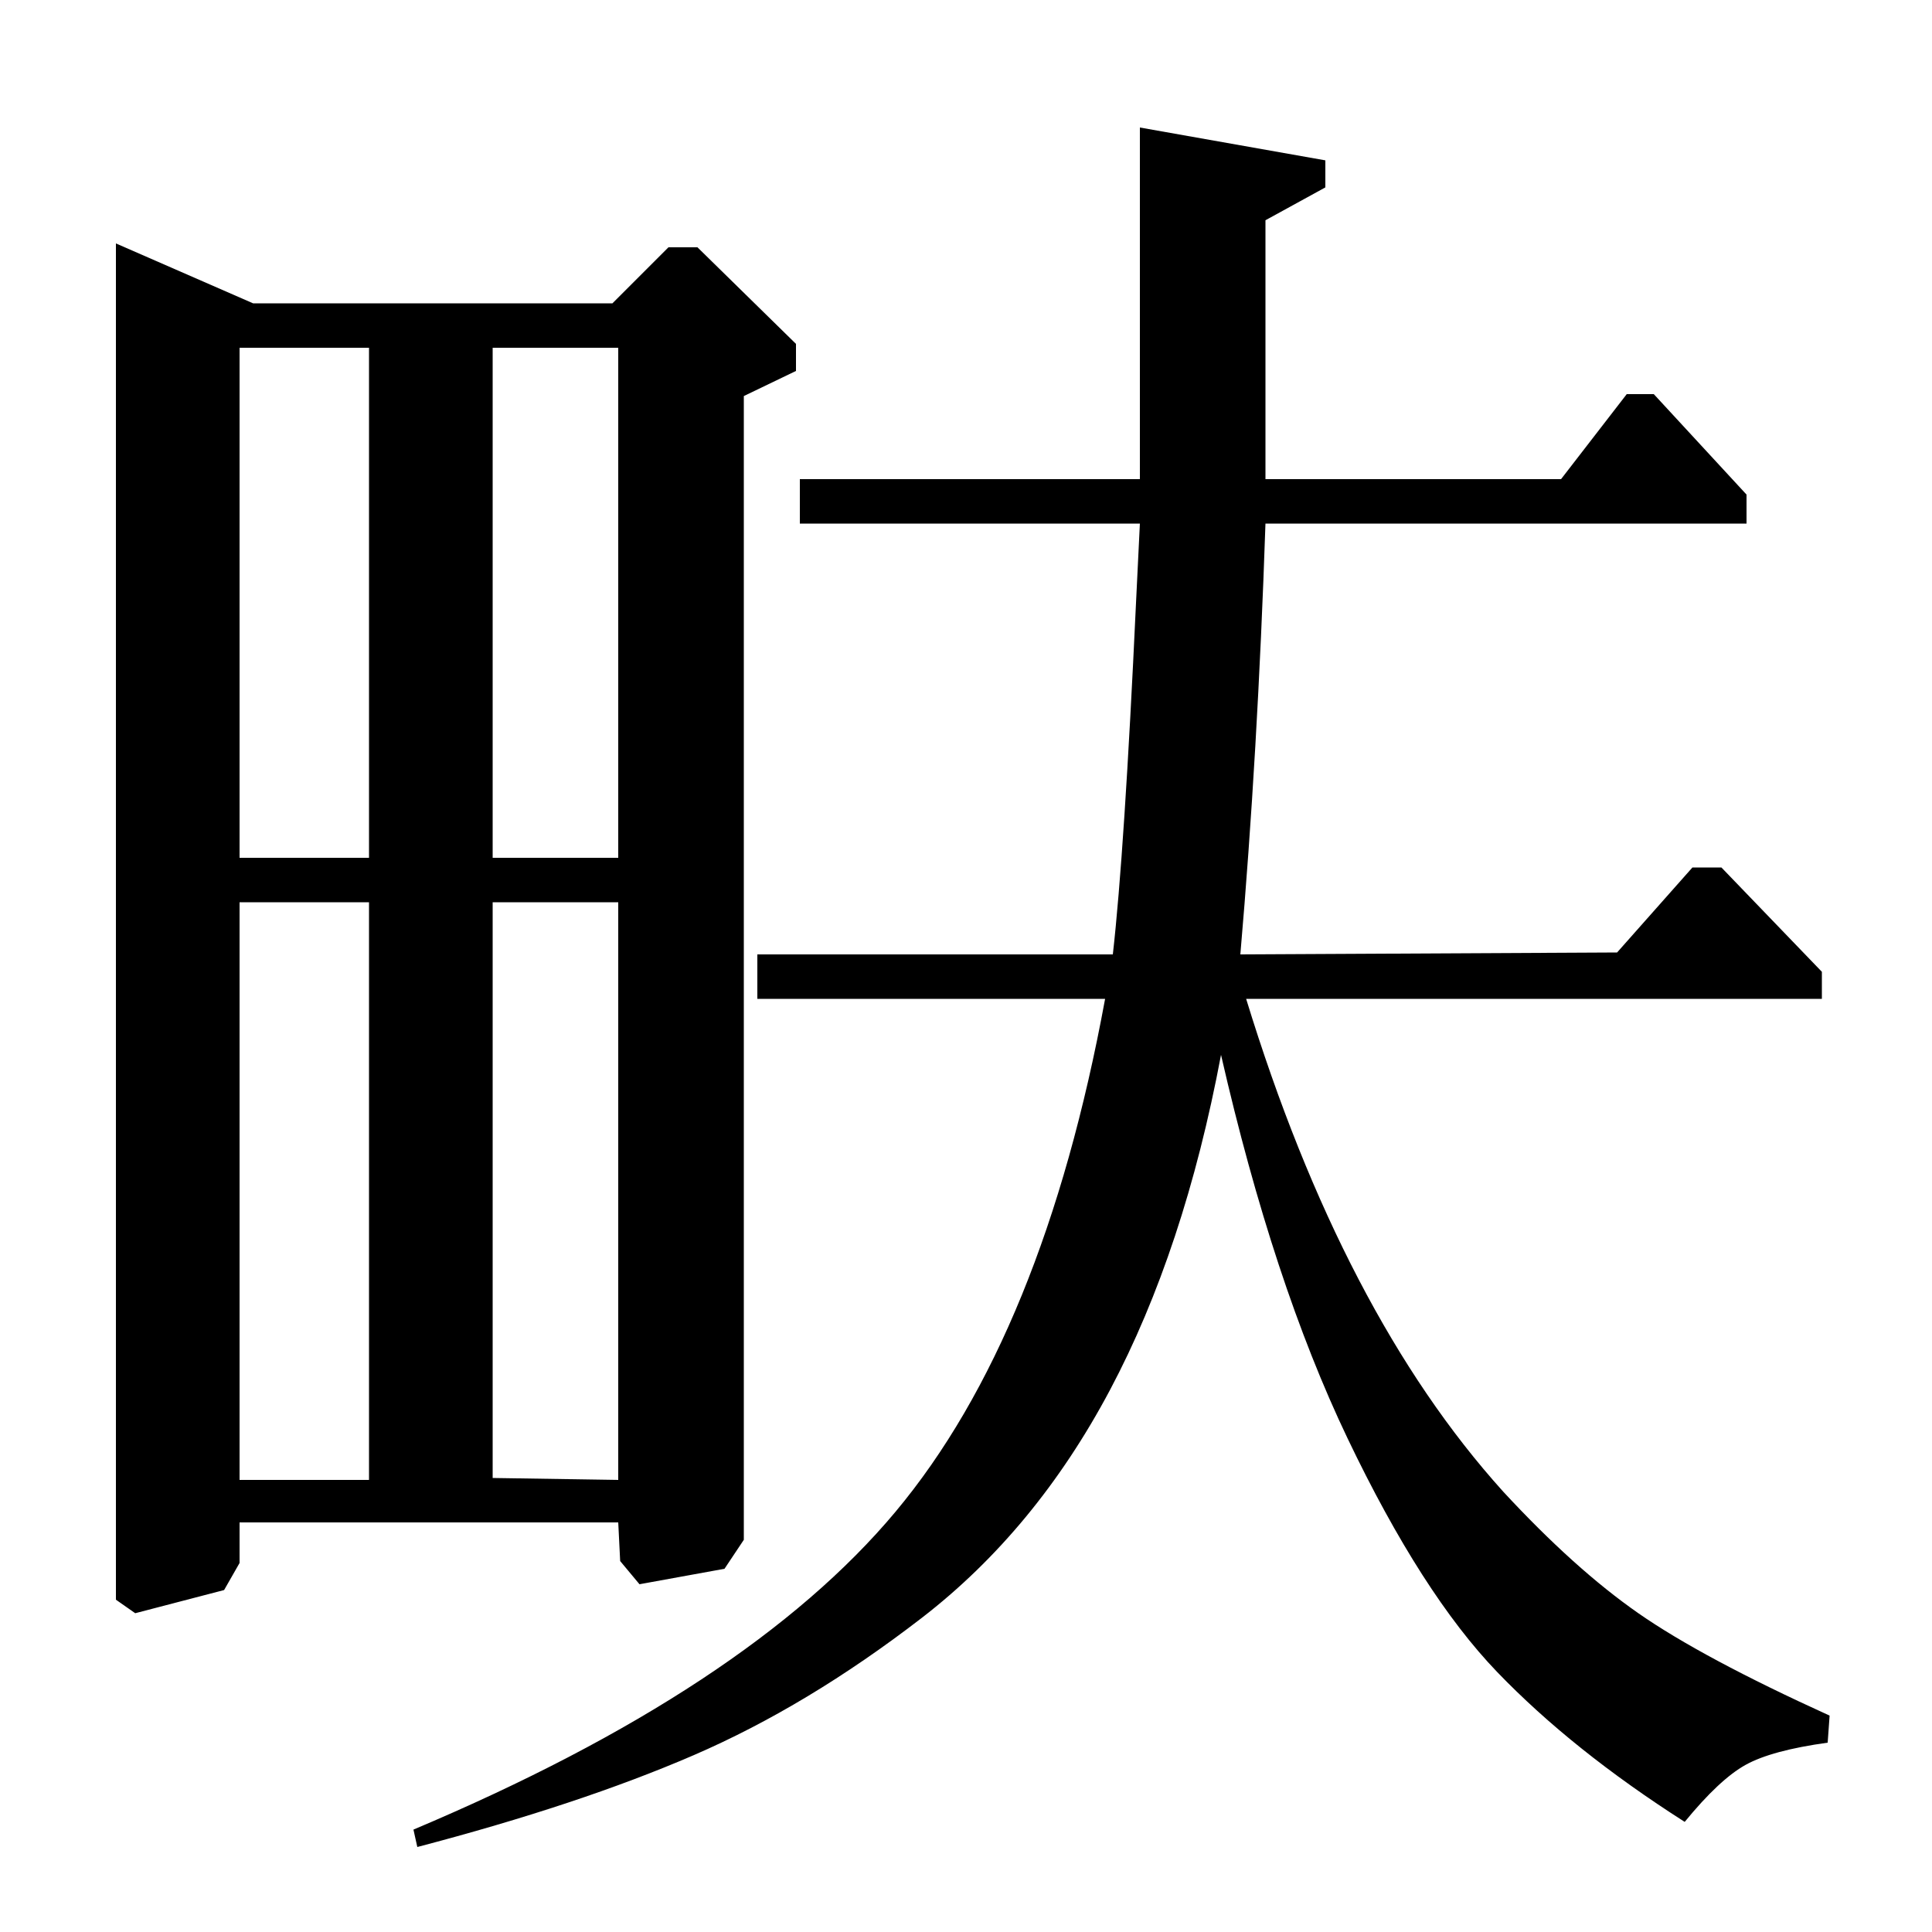 <?xml version="1.0" standalone="no"?>
<!DOCTYPE svg PUBLIC "-//W3C//DTD SVG 1.1//EN" "http://www.w3.org/Graphics/SVG/1.1/DTD/svg11.dtd" >
<svg xmlns="http://www.w3.org/2000/svg" xmlns:xlink="http://www.w3.org/1999/xlink" version="1.1" viewBox="0 -140 1000 1000">
  <g transform="matrix(1 0 0 -1 0 860)">
   <path fill="currentColor"
d="M837 507l39 44h15l52 -54v-14h-298q50 -163 133 -255q37 -40 70 -63t99 -53l-1 -14q-29 -4 -42.5 -11.5t-31.5 -29.5q-58 37 -97 77.5t-77.5 121t-65.5 198.5q-19 -101 -57.5 -173.5t-97.5 -118t-118 -71t-143 -47.5l-2 9q173 73 249.5 164.5t108.5 265.5h-180v23h184
q6 53 12 182l2 41h-176v23h176v182l96 -17v-14l-31 -17v-134h153l34 44h14l48 -52v-15h-249q-4 -119 -13 -223zM317 843l29 29h15l51 -50v-14l-27 -13v-592l-10 -15l-44 -8l-10 12l-1 20h-196v-21l-8 -14l-46 -12l-10 7v702l71 -31h186zM191 533h-67v-299h67v299zM191 820
h-67v-264h67v264zM320 533h-65v-298l65 -1v299zM320 820h-65v-264h65v264z" />
  </g>

</svg>

